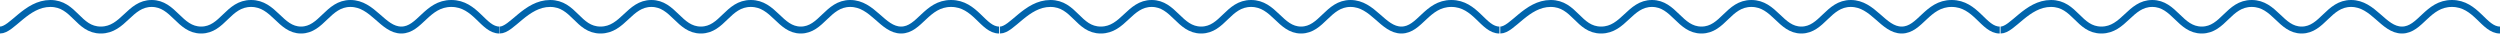 <svg xmlns="http://www.w3.org/2000/svg" viewBox="0 0 1440.98 19.31"><defs><style>.a{fill:none;stroke:#0064ac;stroke-miterlimit:10;stroke-width:4px;}</style></defs><title>Vagues2_2</title><path class="a" d="M0,17.31C6.93,17.31,15.19,2,29.05,2S45,17.31,58.11,17.31,74.63,2,87.42,2s16,15.31,28.52,15.31S131.4,2,144.73,2s16.79,15.31,28.79,15.31S189,2,202,2s18.66,15.31,29.32,15.31S246,2,260.14,2s18.39,15.31,27.72,15.31"/><path class="a" d="M288,17.31C295,17.31,303.23,2,317.09,2s16,15.31,29.05,15.31S362.67,2,375.46,2s16,15.31,28.52,15.31S419.44,2,432.77,2s16.79,15.31,28.79,15.31S477,2,490.07,2s18.66,15.31,29.32,15.31S534,2,548.18,2s18.39,15.31,27.72,15.31"/><path class="a" d="M576.4,17.31C583.33,17.31,591.59,2,605.45,2s16,15.31,29.05,15.31S651,2,663.82,2s16,15.31,28.52,15.31S707.8,2,721.13,2s16.79,15.31,28.79,15.31S765.37,2,778.43,2s18.66,15.31,29.32,15.31S822.41,2,836.54,2s18.39,15.31,27.72,15.31"/><path class="a" d="M864.76,17.31C871.69,17.31,879.95,2,893.81,2s16,15.31,29.05,15.31S939.39,2,952.18,2s16,15.31,28.52,15.31S996.16,2,1009.49,2s16.79,15.31,28.79,15.31S1053.73,2,1066.79,2s18.66,15.31,29.32,15.31S1110.77,2,1124.9,2s18.39,15.31,27.72,15.31"/><path class="a" d="M1153.12,17.31C1160,17.31,1168.31,2,1182.17,2s16,15.31,29.05,15.31S1227.75,2,1240.54,2s16,15.31,28.52,15.31S1284.52,2,1297.85,2s16.79,15.31,28.79,15.31S1342.09,2,1355.15,2s18.66,15.31,29.32,15.31S1399.13,2,1413.26,2s18.39,15.31,27.72,15.31"/></svg>